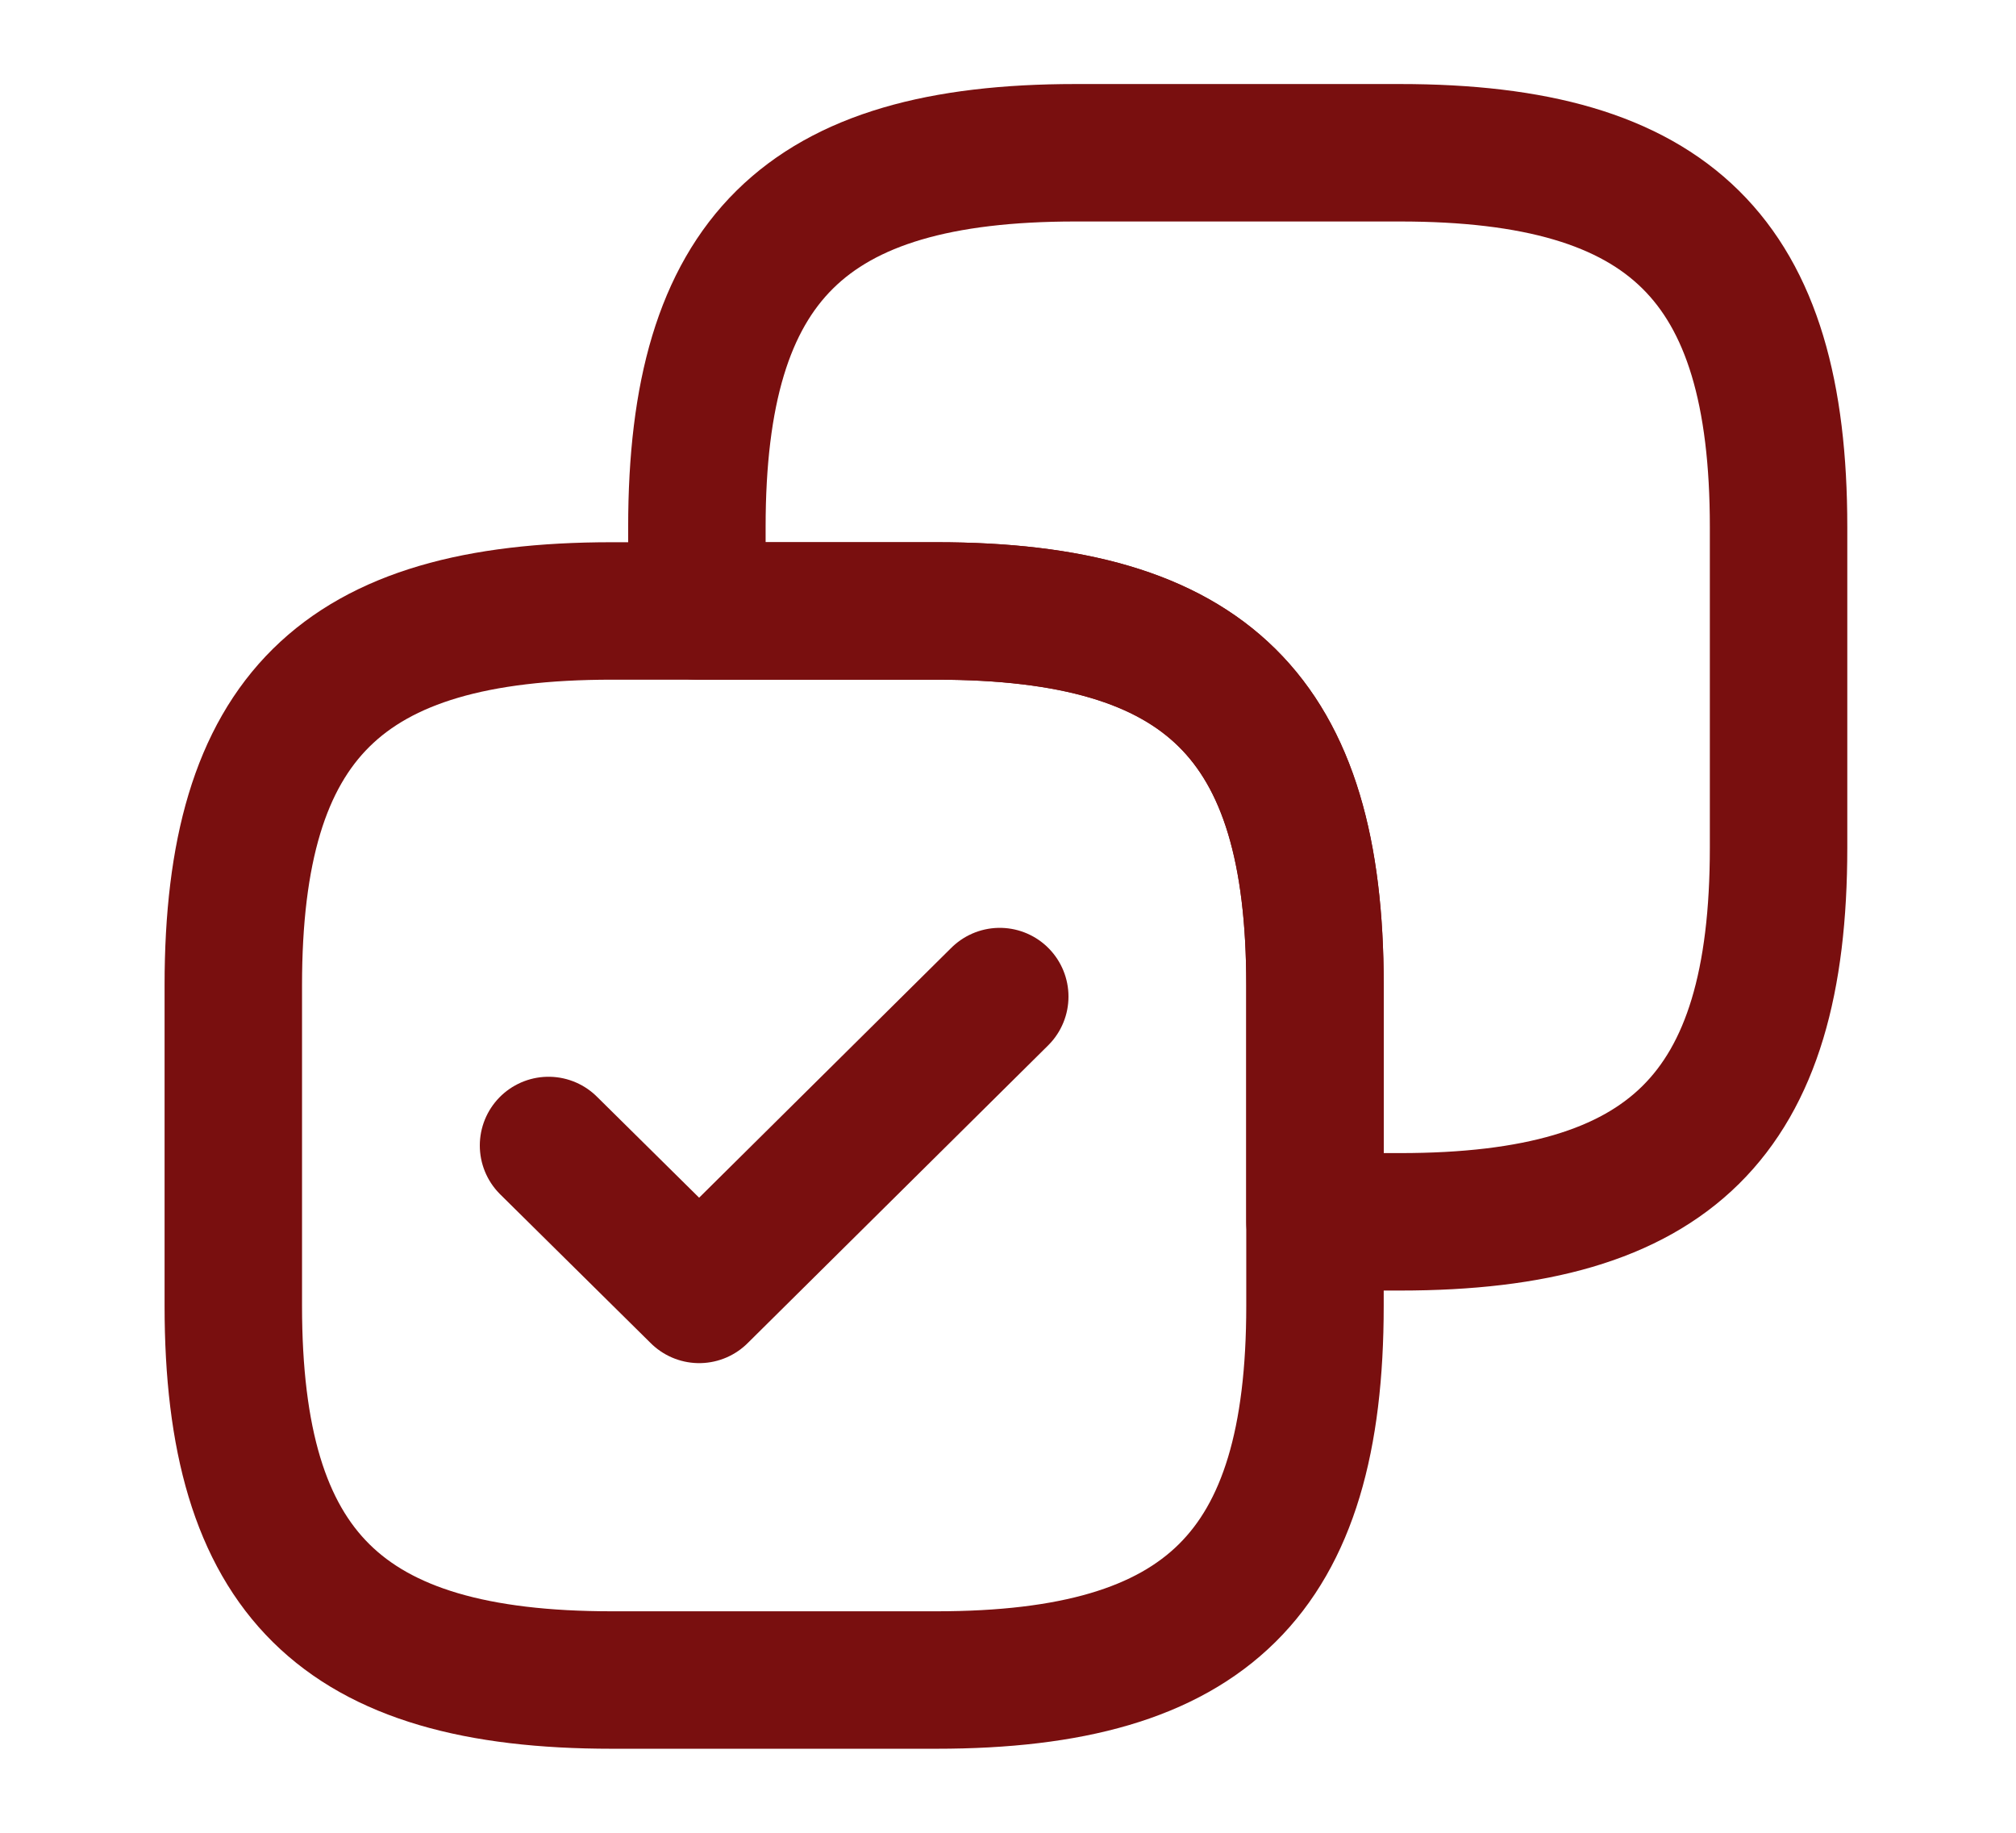 <svg width="22" height="20" viewBox="0 0 22 20" fill="none" xmlns="http://www.w3.org/2000/svg">
<path d="M19.409 9.25V5.75C19.409 2.833 18.228 1.667 15.277 1.667H11.736C8.785 1.667 7.605 2.833 7.605 5.75V6.667H10.219C13.17 6.667 14.35 7.833 14.35 10.75V13.333H15.277C18.228 13.333 19.409 12.167 19.409 9.25Z" stroke="#790F0F" stroke-width="1.5" stroke-linecap="round" stroke-linejoin="round"/>
<path d="M14.35 14.25V10.75C14.35 7.833 13.169 6.667 10.218 6.667H6.677C3.726 6.667 2.546 7.833 2.546 10.75V14.25C2.546 17.167 3.726 18.333 6.677 18.333H10.218C13.169 18.333 14.35 17.167 14.35 14.25Z" stroke="#790F0F" stroke-width="1.5" stroke-linecap="round" stroke-linejoin="round"/>
<path d="M5.986 12.5L7.63 14.125L10.91 10.875" stroke="#790F0F" stroke-width="1.5" stroke-linecap="round" stroke-linejoin="round"/>
</svg>
